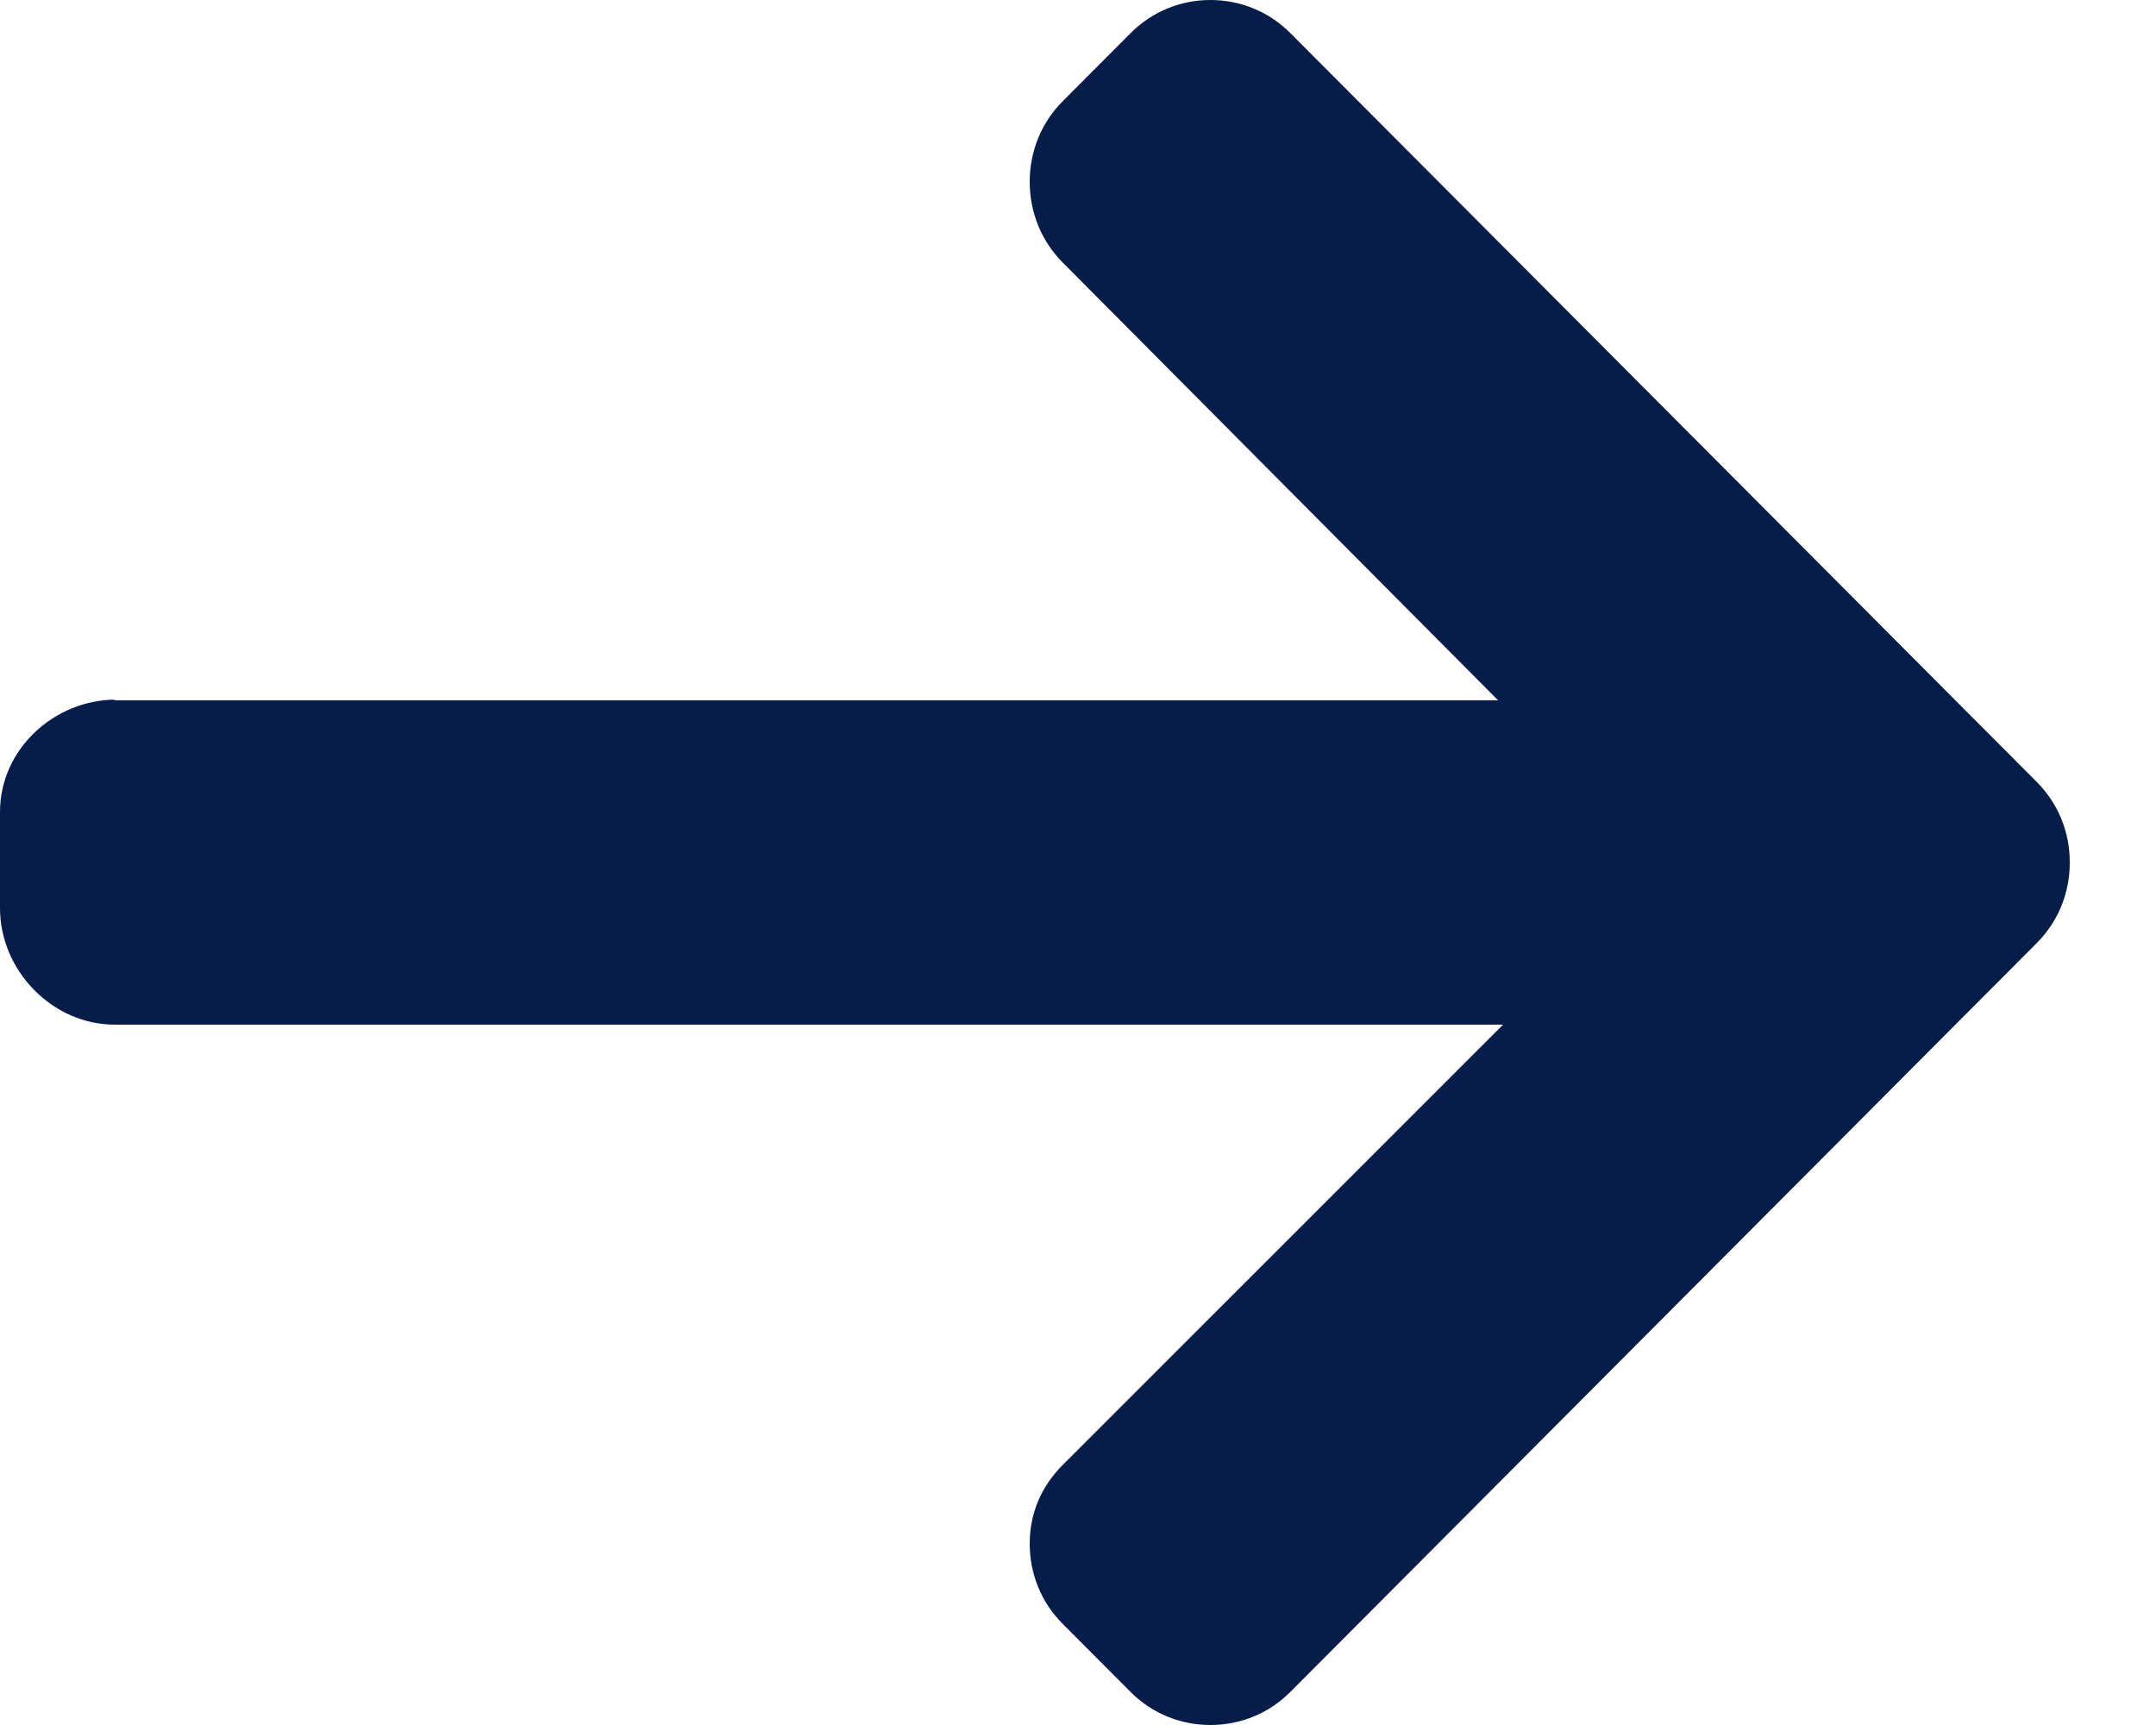 <?xml version="1.0" encoding="UTF-8"?>
<svg width="20px" height="16px" viewBox="0 0 20 16" version="1.1" xmlns="http://www.w3.org/2000/svg" xmlns:xlink="http://www.w3.org/1999/xlink">
    <!-- Generator: Sketch 61.1 (89650) - https://sketch.com -->
    <title>Path</title>
    <desc>Created with Sketch.</desc>
    <g id="Case-Study-template" stroke="none" stroke-width="1" fill="none" fill-rule="evenodd">
        <g id="Case_Study_Elsie" transform="translate(-165, -9958)" fill="#071D49" fill-rule="nonzero">
            <path d="M183.121,9964.489 L183.151,9964.496 L170.303,9964.496 L174.342,9960.435 C174.54,9960.237 174.648,9959.968 174.648,9959.686 C174.648,9959.404 174.54,9959.137 174.342,9958.939 L173.713,9958.308 C173.516,9958.11 173.252,9958 172.972,9958 C172.691,9958 172.427,9958.109 172.23,9958.307 L165.306,9965.253 C165.108,9965.452 164.999,9965.717 165,9965.999 C164.999,9966.283 165.108,9966.548 165.306,9966.747 L172.23,9973.693 C172.427,9973.891 172.69,9974 172.972,9974 C173.252,9974 173.516,9973.891 173.713,9973.693 L174.342,9973.062 C174.54,9972.864 174.648,9972.6 174.648,9972.318 C174.648,9972.036 174.54,9971.786 174.342,9971.588 L170.257,9967.504 L183.135,9967.504 C183.714,9967.504 184.2,9967.003 184.2,9966.423 L184.2,9965.531 C184.2,9964.951 183.699,9964.489 183.121,9964.489 Z" id="Path" transform="translate(174.6, 9966) scale(-1, 1) translate(-174.6, -9966) "></path>
        </g>
    </g>
</svg>